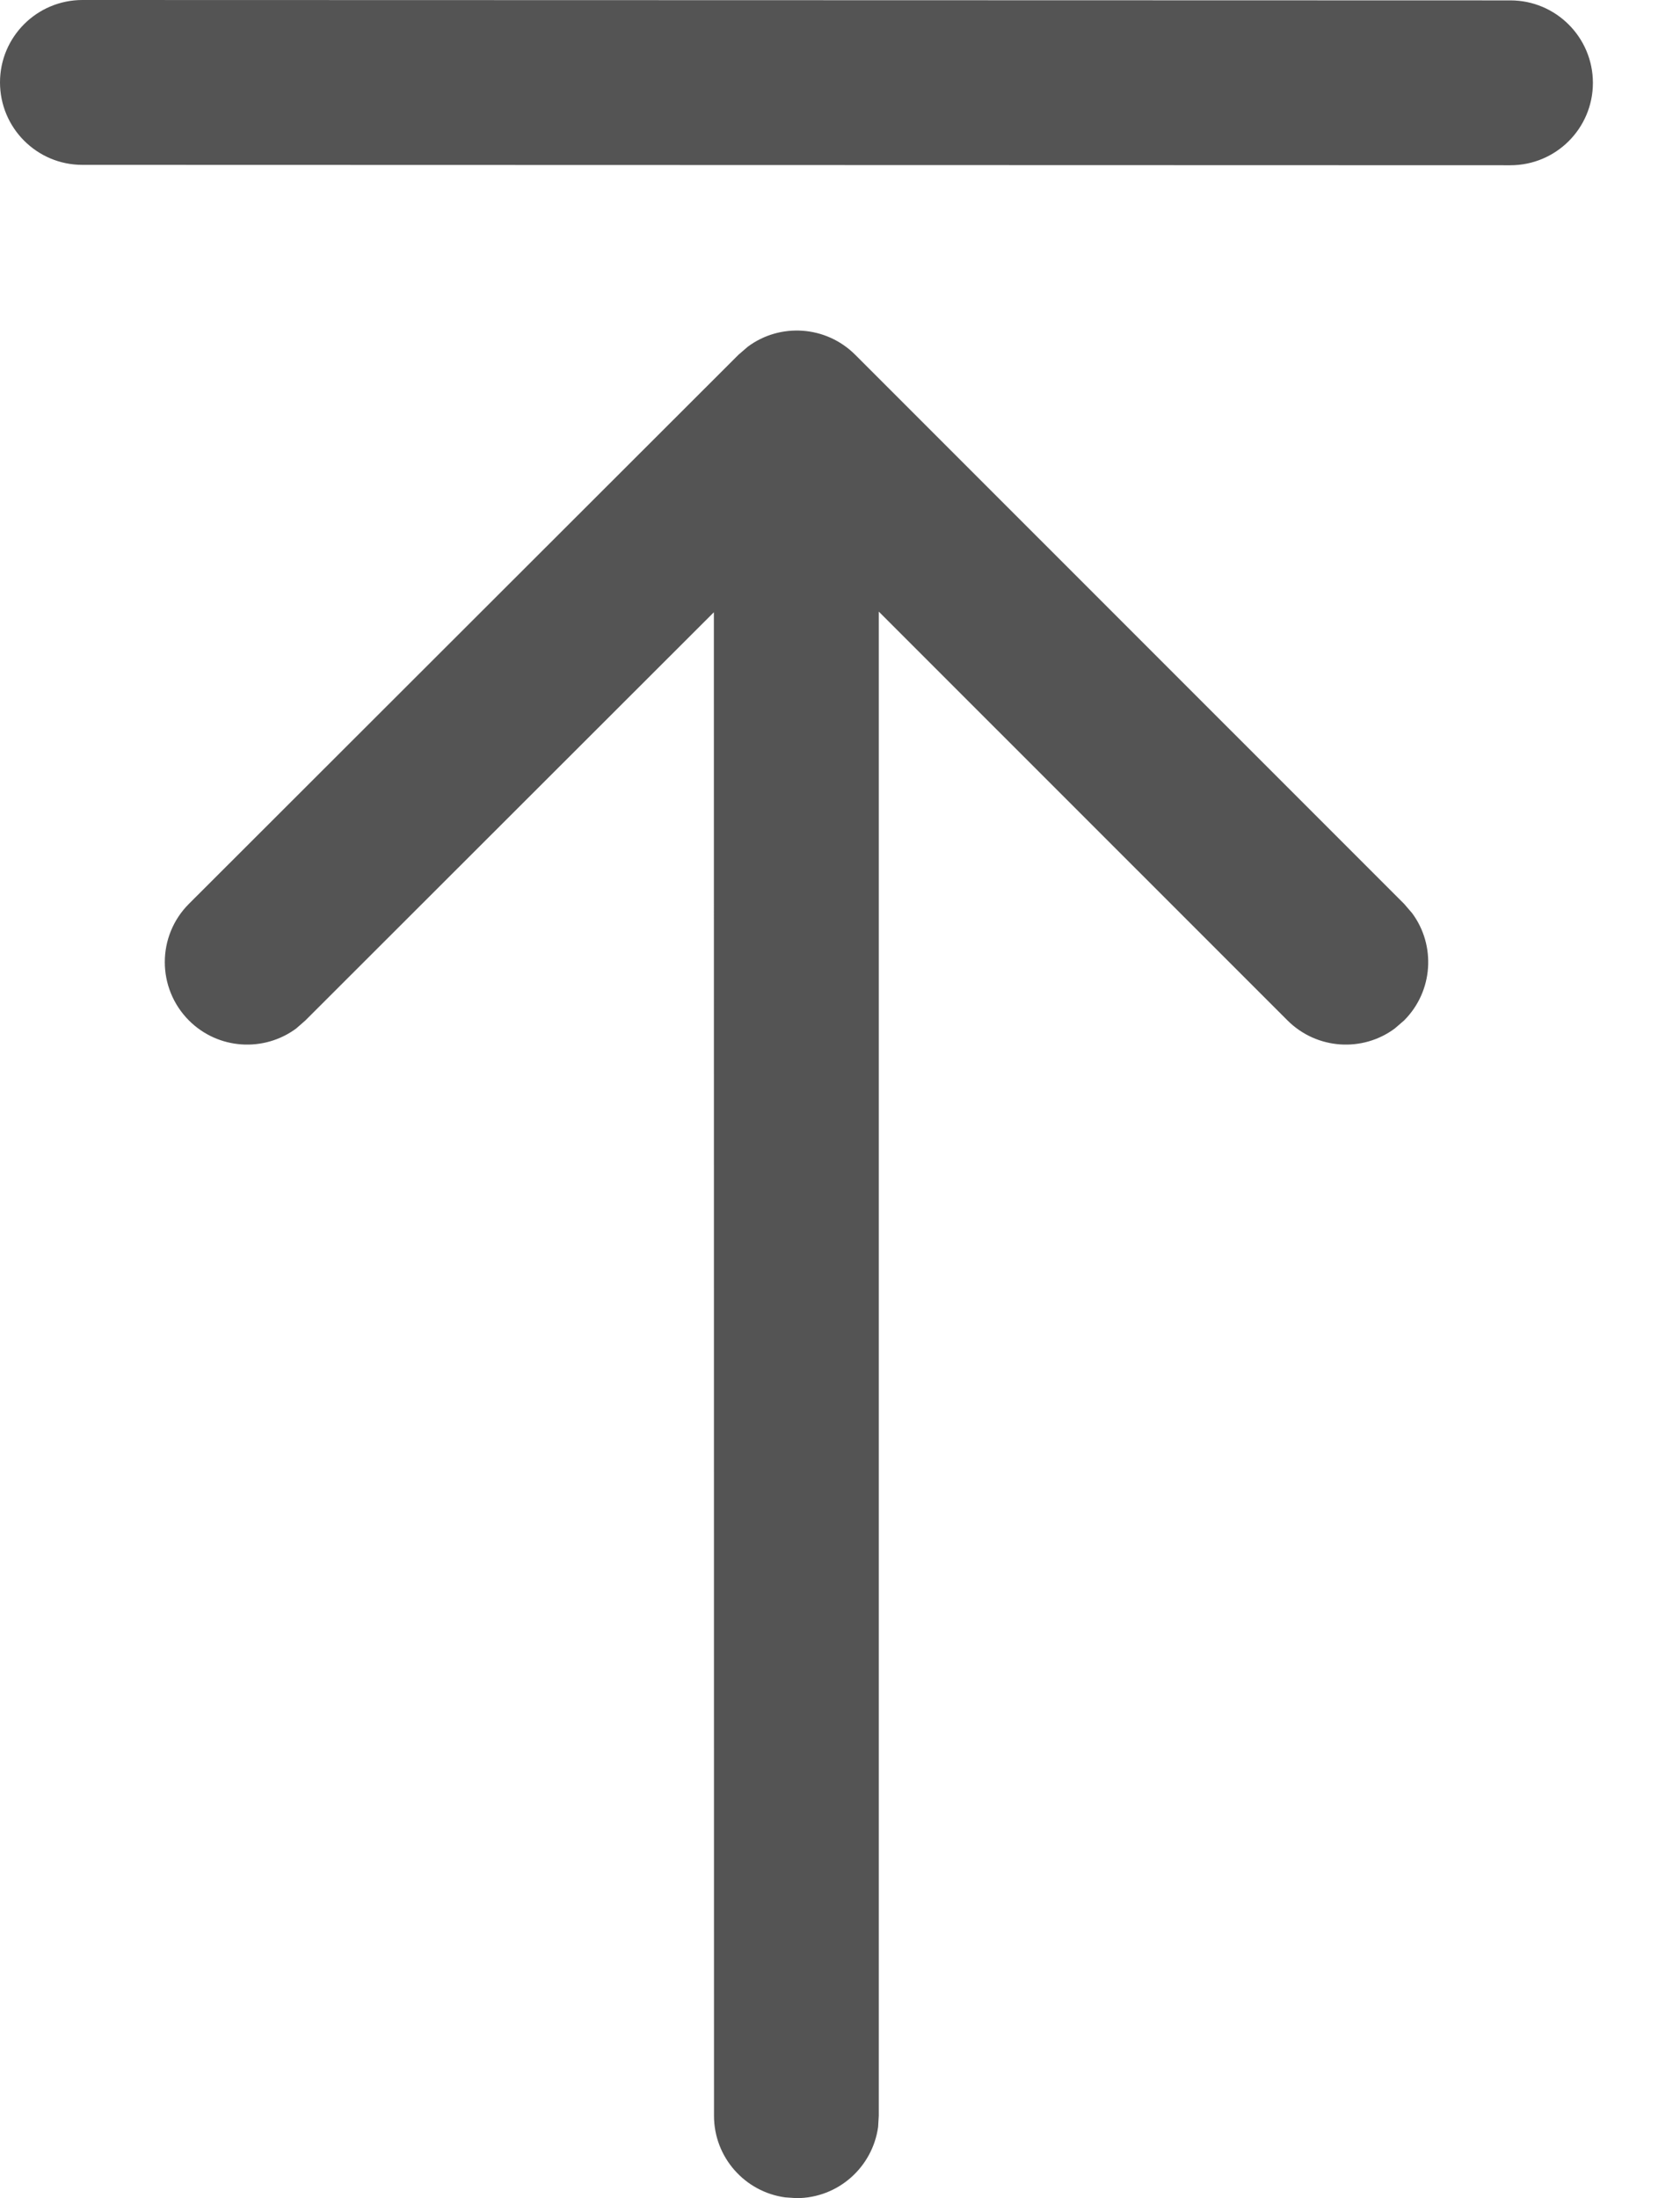 <svg width="13" height="17" viewBox="0 0 13 17" fill="none" xmlns="http://www.w3.org/2000/svg">
<path d="M11.688 1.278C12.04 1.278 12.326 0.993 12.326 0.641C12.326 0.289 12.04 0.003 11.688 0.003L0.638 2.74141e-08C0.286 -0 0 0.285 0 0.637C0 0.989 0.285 1.275 0.637 1.275L11.688 1.278ZM6.076 16.994L6.163 17C6.486 17 6.752 16.76 6.795 16.449L6.8 16.363L6.8 4.73L9.963 7.892C10.19 8.118 10.544 8.139 10.793 7.954L10.865 7.892C11.091 7.666 11.112 7.311 10.927 7.062L10.865 6.99L6.617 2.743C6.39 2.517 6.036 2.496 5.787 2.681L5.715 2.743L1.462 6.99C1.213 7.239 1.213 7.642 1.462 7.892C1.688 8.118 2.042 8.139 2.292 7.954L2.363 7.892L5.524 4.735L5.525 16.363C5.525 16.685 5.765 16.952 6.076 16.994Z" fill="#545454"/>
</svg>
